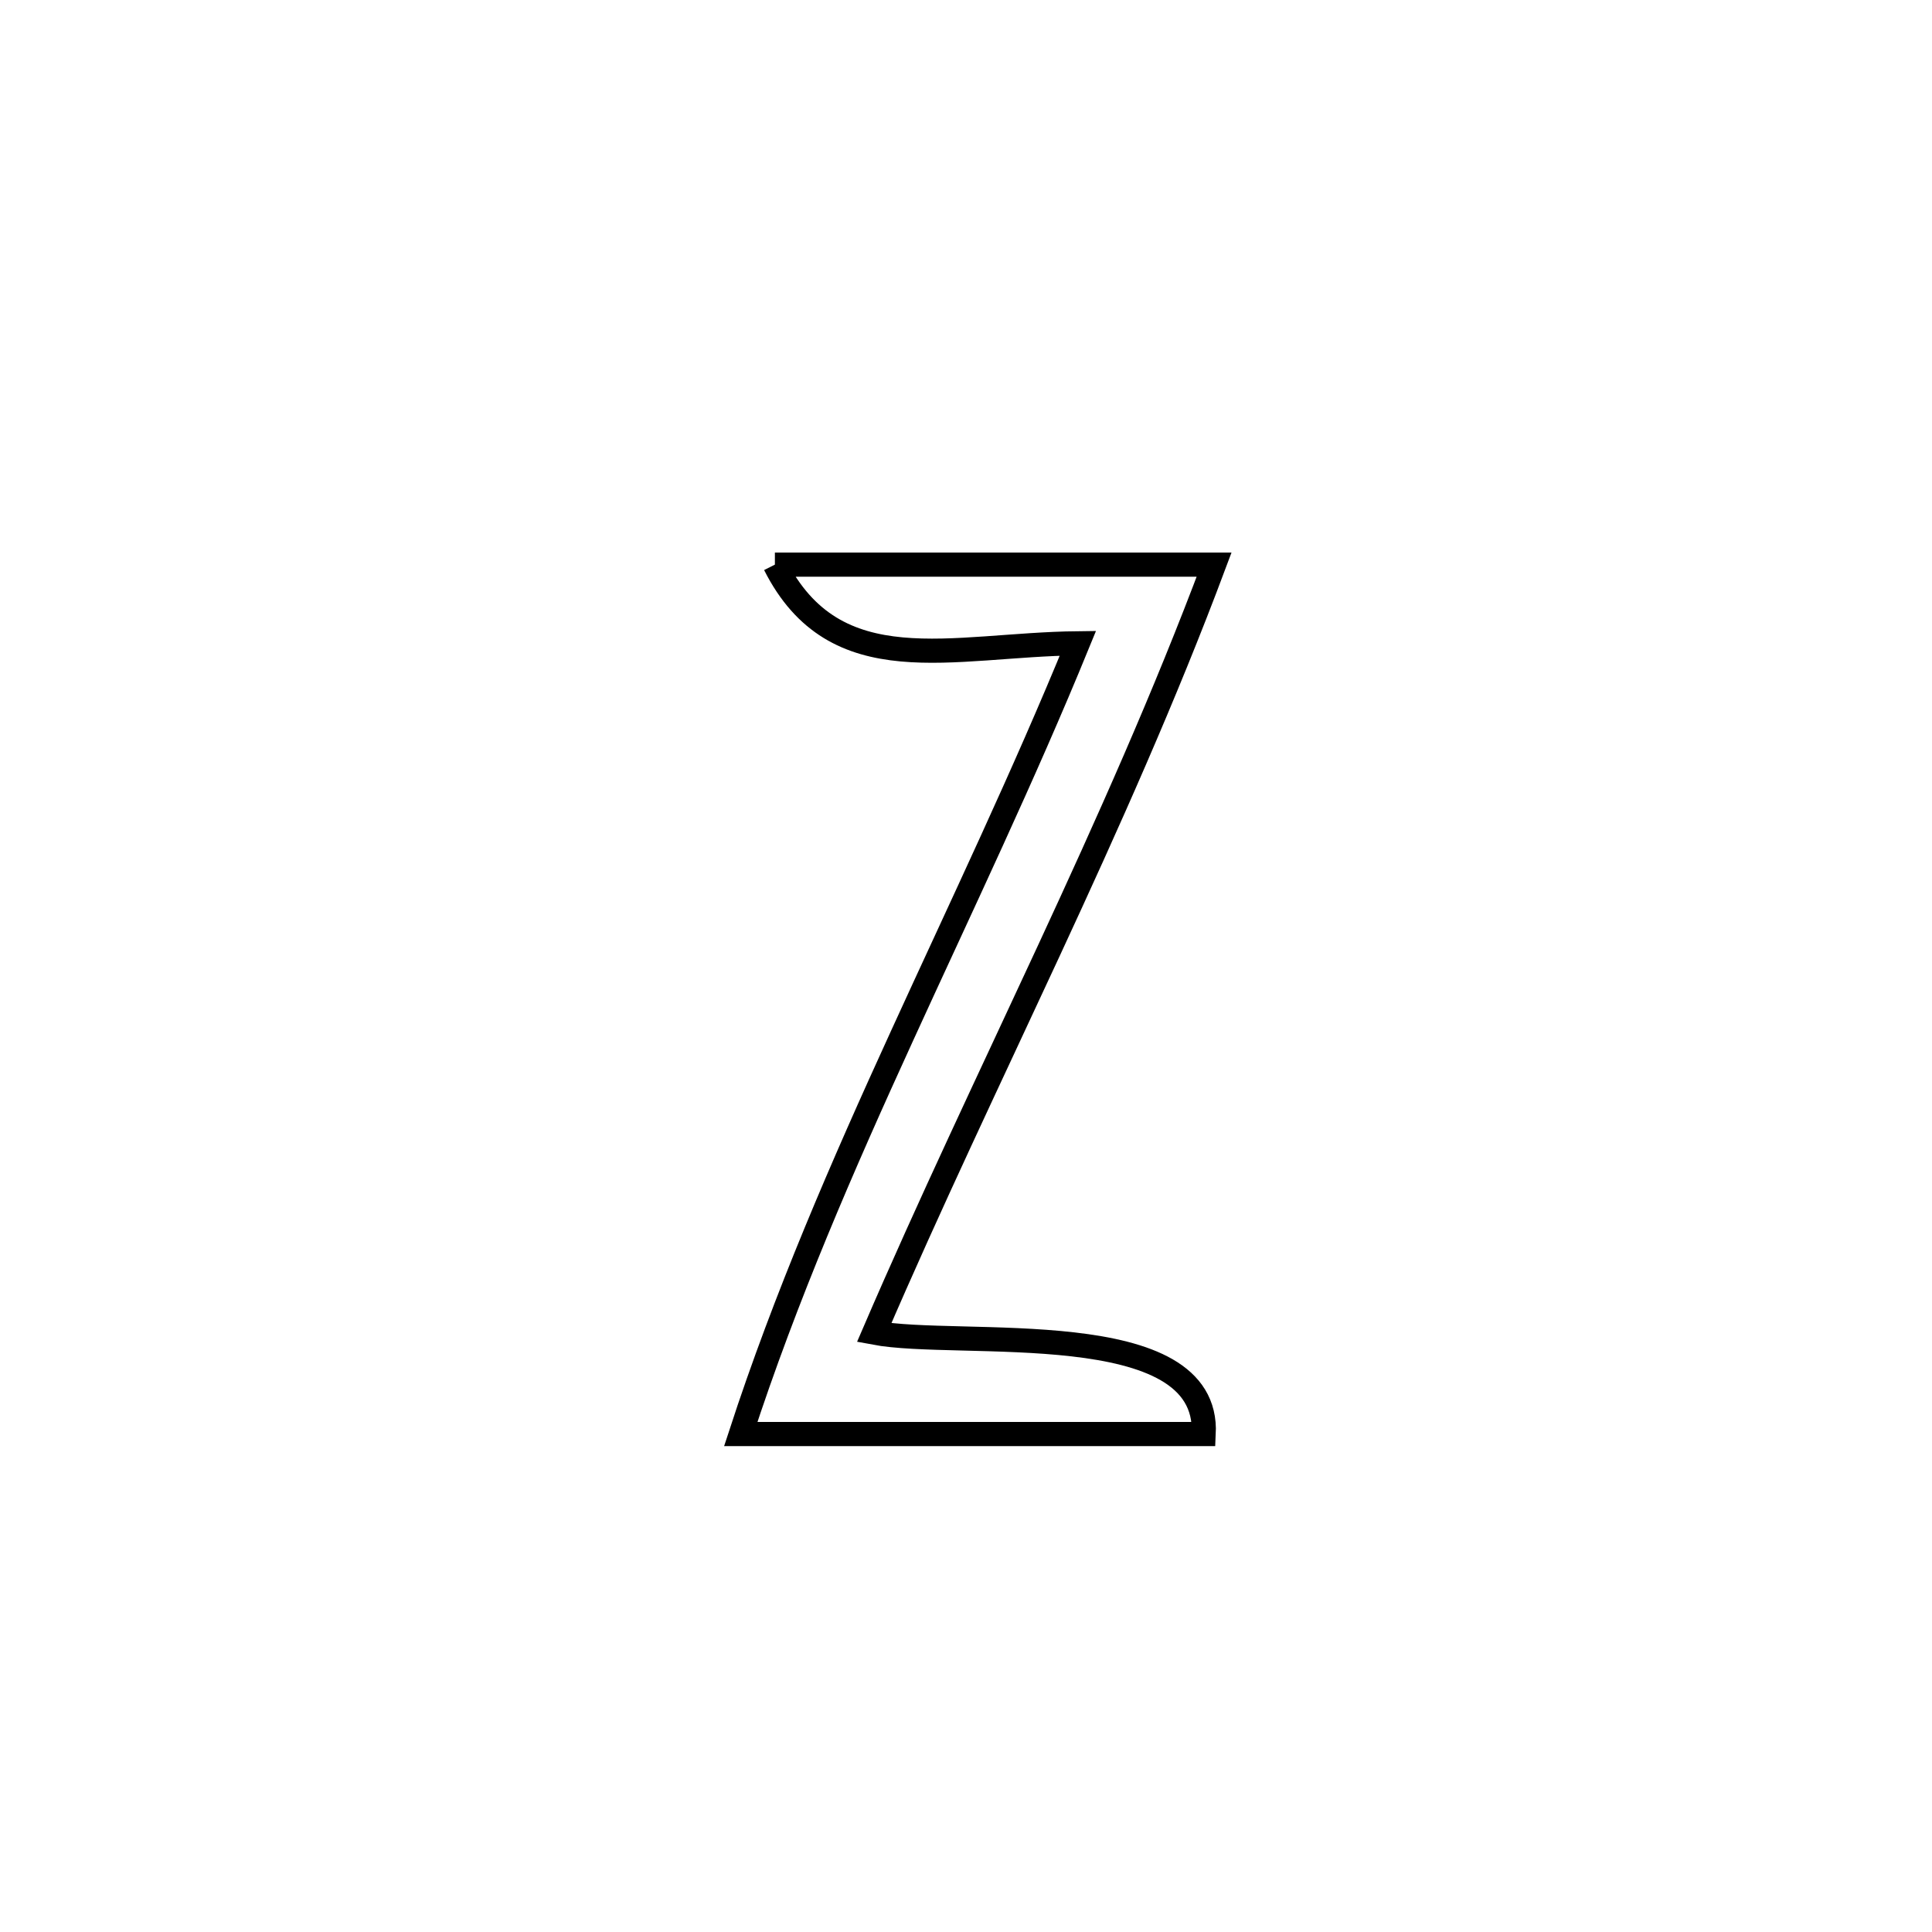 <svg xmlns="http://www.w3.org/2000/svg" viewBox="0.0 0.0 24.0 24.0" height="200px" width="200px"><path fill="none" stroke="black" stroke-width=".3" stroke-opacity="1.0"  filling="0" d="M9.626 7.014 L9.626 7.014 C11.445 7.014 13.263 7.014 15.082 7.014 L15.082 7.014 C14.471 8.647 13.76 10.233 13.029 11.81 C12.299 13.386 11.548 14.955 10.859 16.555 L10.859 16.555 C11.921 16.756 15.028 16.323 14.953 17.814 L14.953 17.814 C13.036 17.814 11.119 17.814 9.202 17.814 L9.202 17.814 C9.757 16.112 10.466 14.483 11.206 12.866 C11.945 11.249 12.714 9.644 13.39 7.991 L13.39 7.991 C11.82 8.008 10.377 8.503 9.626 7.014 L9.626 7.014"></path></svg>